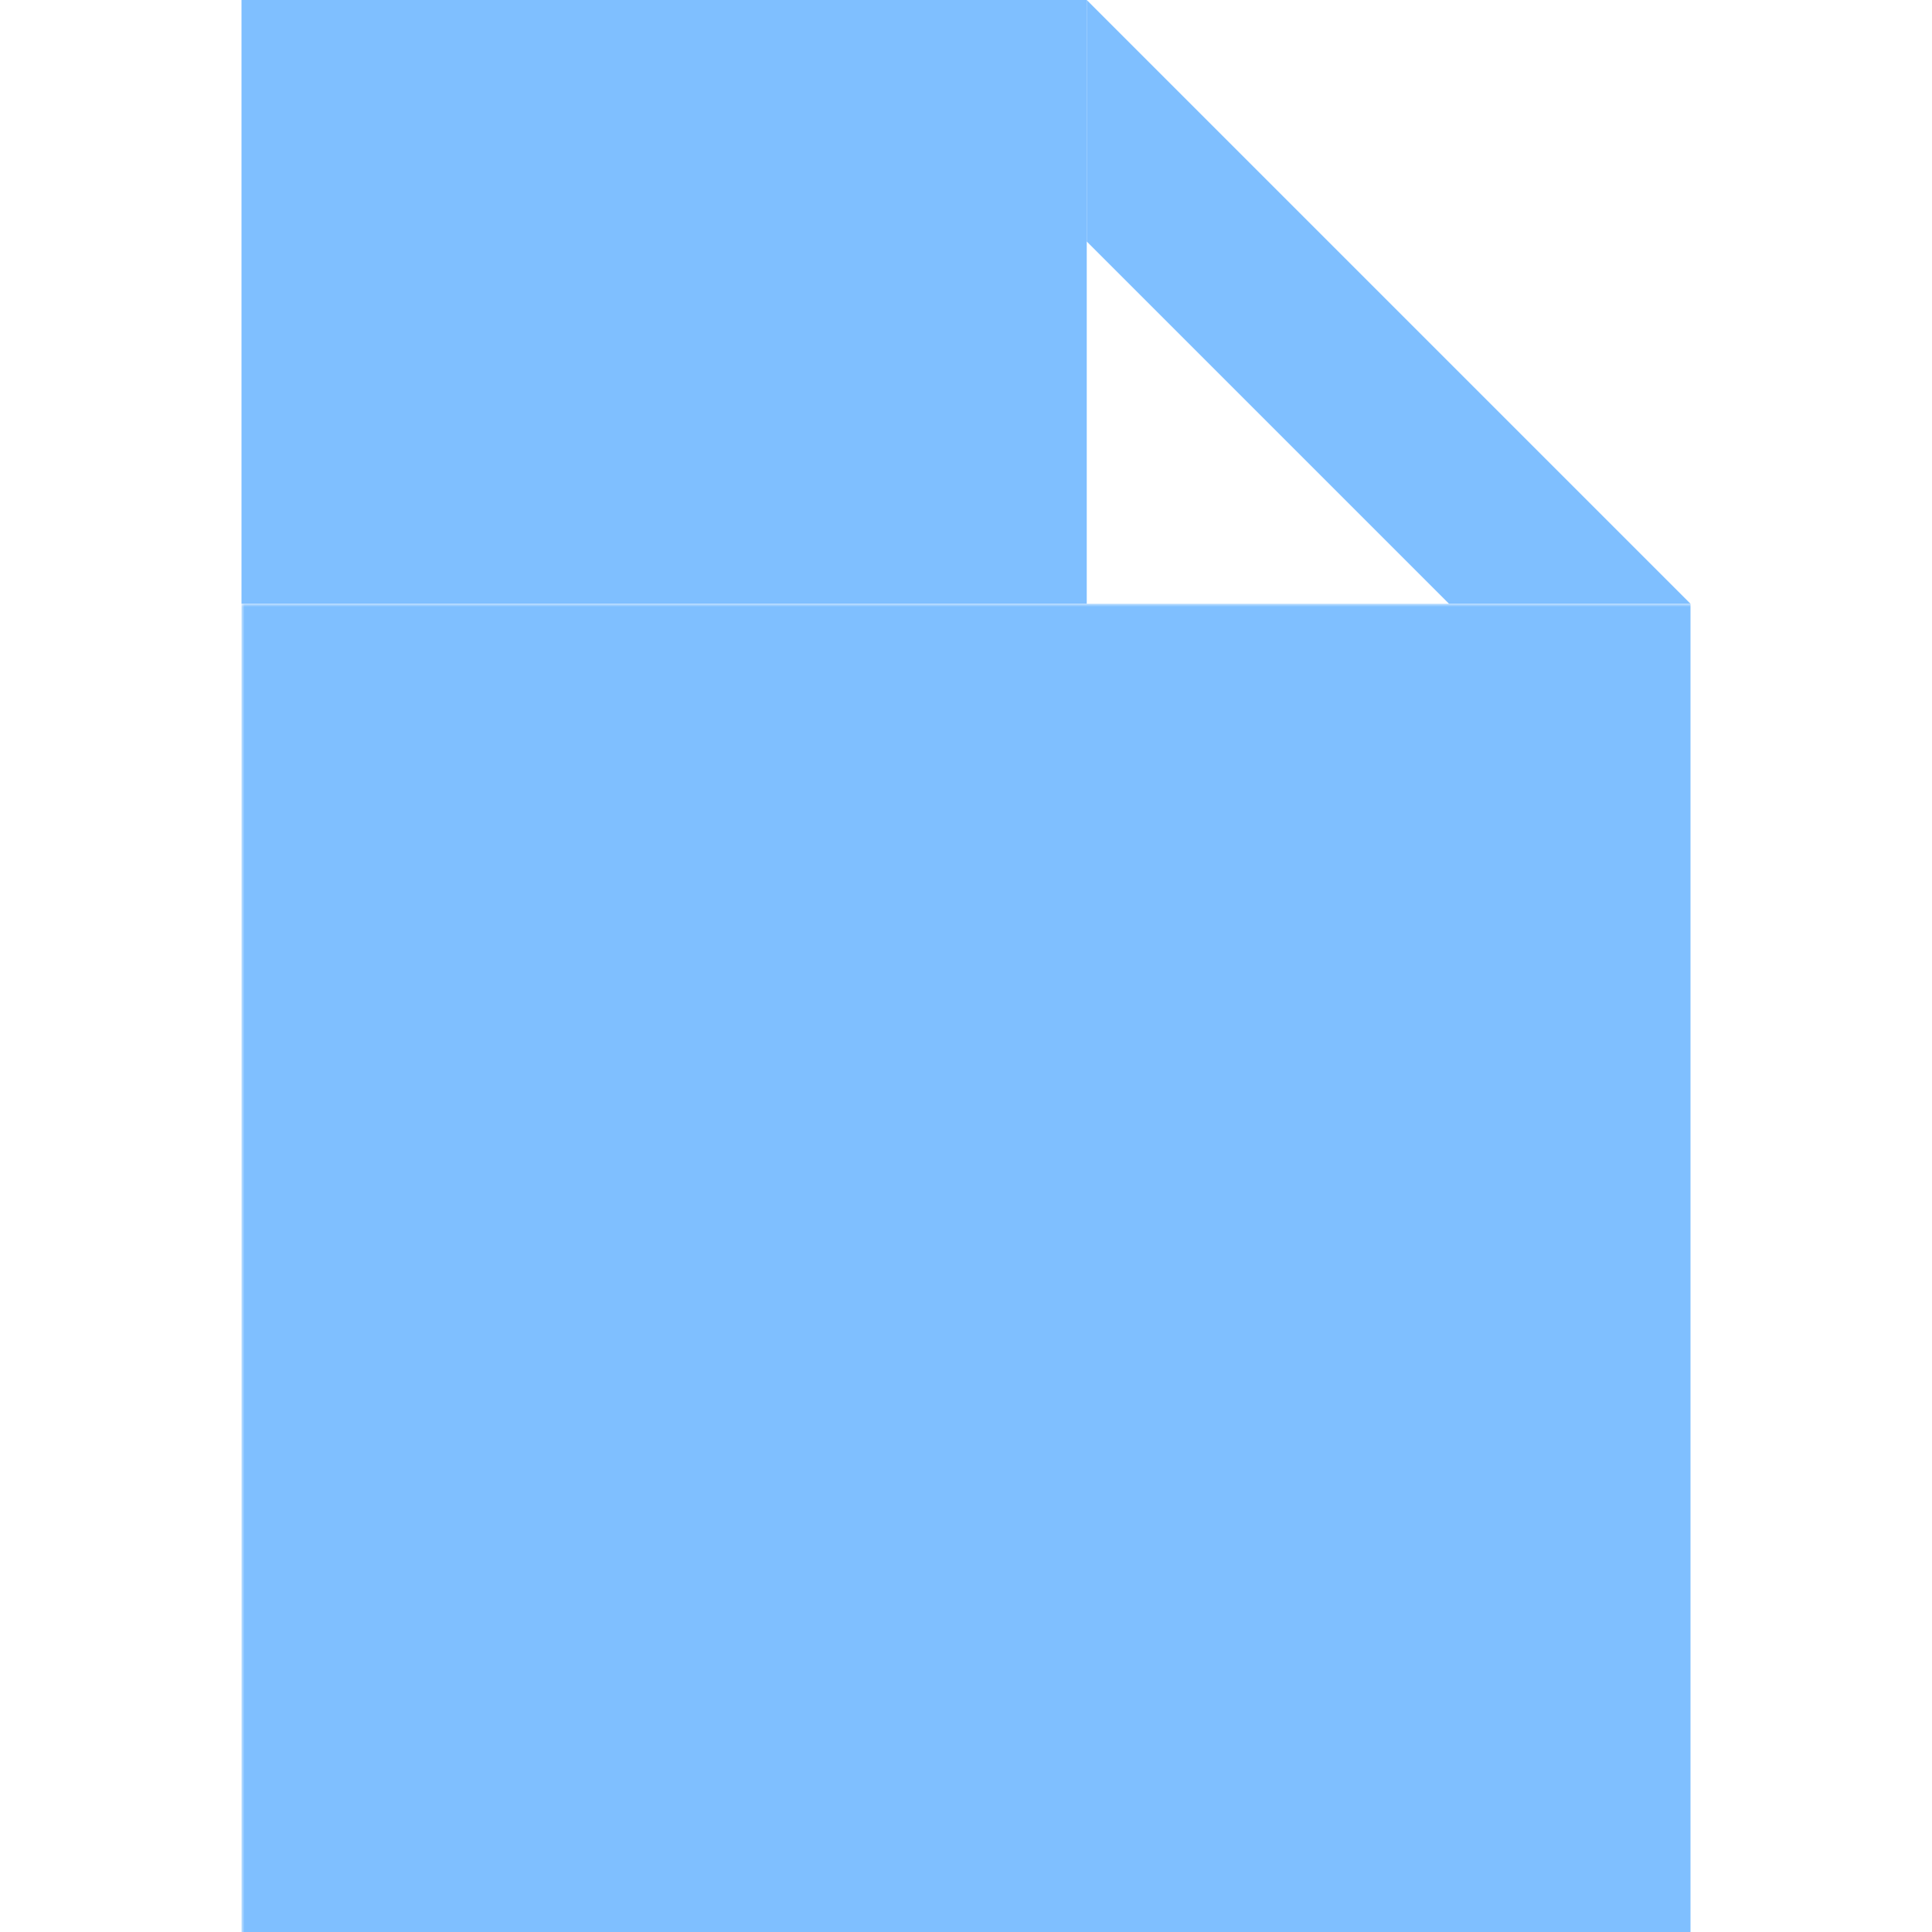 <?xml version="1.0" encoding="UTF-8"?>
<svg 
    xmlns="http://www.w3.org/2000/svg" version="1.1" width="320" height="320">
    <defs>
        <mask id="mask">
            <rect x="0" y="0" width="320" height="320" fill="#fff"/>
            <g fill="none" stroke="#000" stroke-width="20">
                <rect x="90" y="130" width="40" height="60"/>
                <rect x="190" y="230" width="40" height="60"/>
                <polyline points="180,150 210,150 210,120 210,190 180,190 240,190"/>
                <polyline points="80,250 110,250 110,220 110,290 80,290 140,290"/>
            </g>
        </mask>
    </defs>
    <g fill="#7fbfff">
        <polygon points="180,0 280,100 240,100 180,40"/>
        <rect x="40" y="0" width="140" height="100"/>
        <rect x="40" y="100" width="240" height="220" mask="url(#mask)"/>
    </g>
</svg>